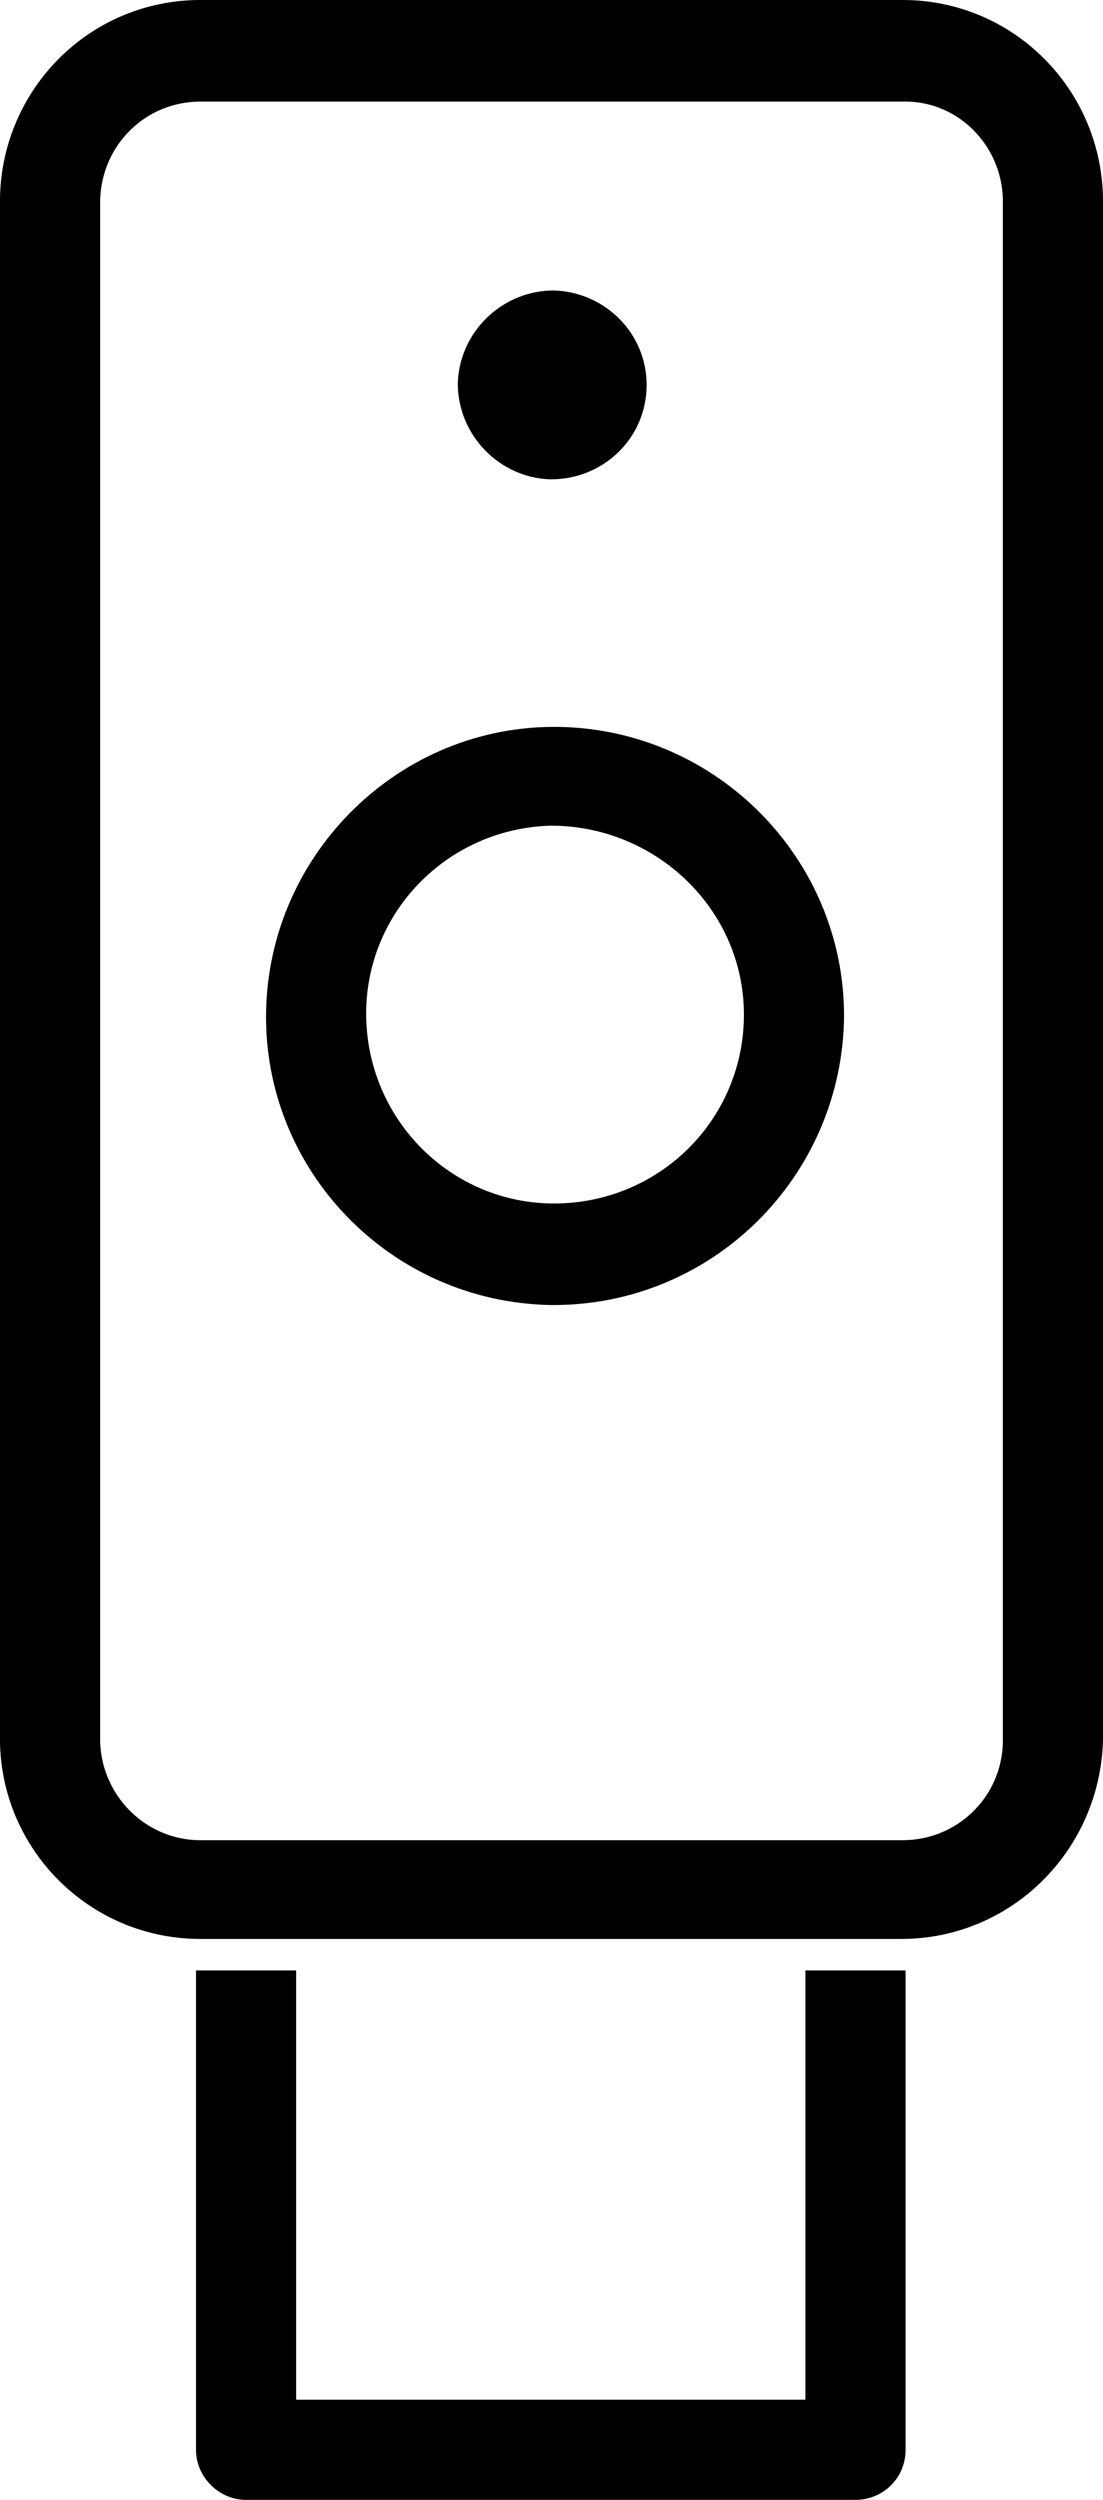 <?xml version="1.0" encoding="UTF-8" standalone="no"?>
<svg
   version="1.1"
   id="Layer_1"
   x="0px"
   y="0px"
   viewBox="0 0 77.1 174.7"
   xml:space="preserve"
   sodipodi:docname="yubikey.svg"
   width="77.1"
   height="174.7"
   inkscape:version="1.3 (0e150ed6c4, 2023-07-21)"
   xmlns:inkscape="http://www.inkscape.org/namespaces/inkscape"
   xmlns:sodipodi="http://sodipodi.sourceforge.net/DTD/sodipodi-0.dtd"
   xmlns="http://www.w3.org/2000/svg"
   xmlns:svg="http://www.w3.org/2000/svg"><defs
   id="defs5" /><sodipodi:namedview
   id="namedview5"
   pagecolor="#ffffff"
   bordercolor="#000000"
   borderopacity="0.25"
   inkscape:showpageshadow="2"
   inkscape:pageopacity="0.0"
   inkscape:pagecheckerboard="0"
   inkscape:deskcolor="#d1d1d1"
   inkscape:zoom="4.2954545"
   inkscape:cx="38.529101"
   inkscape:cy="87.301587"
   inkscape:window-width="1728"
   inkscape:window-height="1011"
   inkscape:window-x="0"
   inkscape:window-y="0"
   inkscape:window-maximized="1"
   inkscape:current-layer="Layer_1" />&#10;<style
   type="text/css"
   id="style1">&#10;	.st0{fill:#000000;}&#10;	.st1{fill-rule:evenodd;clip-rule:evenodd;fill:#000000;}&#10;</style>&#10;<g
   id="icon_art"
   transform="translate(-49.5,-0.6)">&#10;	<path
   class="st0"
   d="m 112.5,136.1 h -49 c -7.7,0 -13.9,-6.2 -14,-13.8 V 14.5 C 49.6,6.8 55.8,0.6 63.5,0.6 h 49.1 c 7.7,0 13.9,6.2 14,13.9 v 107.7 c -0.2,7.7 -6.4,13.9 -14.1,13.9 z M 63.5,7.7 c -3.8,0 -6.9,3 -7,6.9 v 107.7 c 0.1,3.8 3.2,6.9 7,6.9 h 49.1 c 3.8,0 6.9,-3 7,-6.8 V 14.5 c -0.1,-3.8 -3.2,-6.9 -7,-6.8 z"
   id="path1" />&#10;	<path
   class="st0"
   d="M 109.3,175.3 H 66.7 c -1.9,0 -3.5,-1.6 -3.5,-3.5 v -33.5 h 7 v 30 h 35.6 v -30 h 7 v 33.5 c 0,2 -1.6,3.5 -3.5,3.5 z"
   id="path2" />&#10;	<path
   class="st0"
   d="M 88,91.8 C 76.8,91.6 67.9,82.4 68.1,71.3 68.3,60.2 77.5,51.2 88.6,51.4 c 11,0.2 19.9,9.2 19.9,20.2 -0.1,11.2 -9.2,20.3 -20.5,20.2 z m 0,-33.5 c -7.3,0.2 -13.1,6.2 -12.9,13.5 0.2,7.3 6.2,13.1 13.5,12.9 7.2,-0.2 12.9,-6 12.9,-13.2 0,-7.3 -6.1,-13.2 -13.5,-13.2 z"
   id="path3" />&#10;	<path
   class="st1"
   d="m 94.2,27.5 c 0.1,3.4 -2.7,6.2 -6.1,6.3 -3.4,0.1 -6.2,-2.7 -6.3,-6.1 -0.1,-3.4 2.7,-6.2 6.1,-6.3 0,0 0.1,0 0.1,0 3.4,0 6.2,2.7 6.2,6.1 0,0 0,0 0,0"
   id="path4" />&#10;	<path
   class="st0"
   d="M 88,34.1 C 84.4,34 81.5,31 81.5,27.4 c 0.1,-3.6 3.1,-6.5 6.7,-6.5 3.6,0.1 6.5,3 6.5,6.6 0,3.7 -3,6.6 -6.7,6.6 z M 88,22 c -3.1,0.1 -5.5,2.6 -5.5,5.7 0,3.1 2.6,5.5 5.7,5.5 3,-0.1 5.5,-2.5 5.5,-5.6 C 93.7,24.5 91.1,22 88,22 Z"
   id="path5" />&#10;</g>&#10;</svg>
